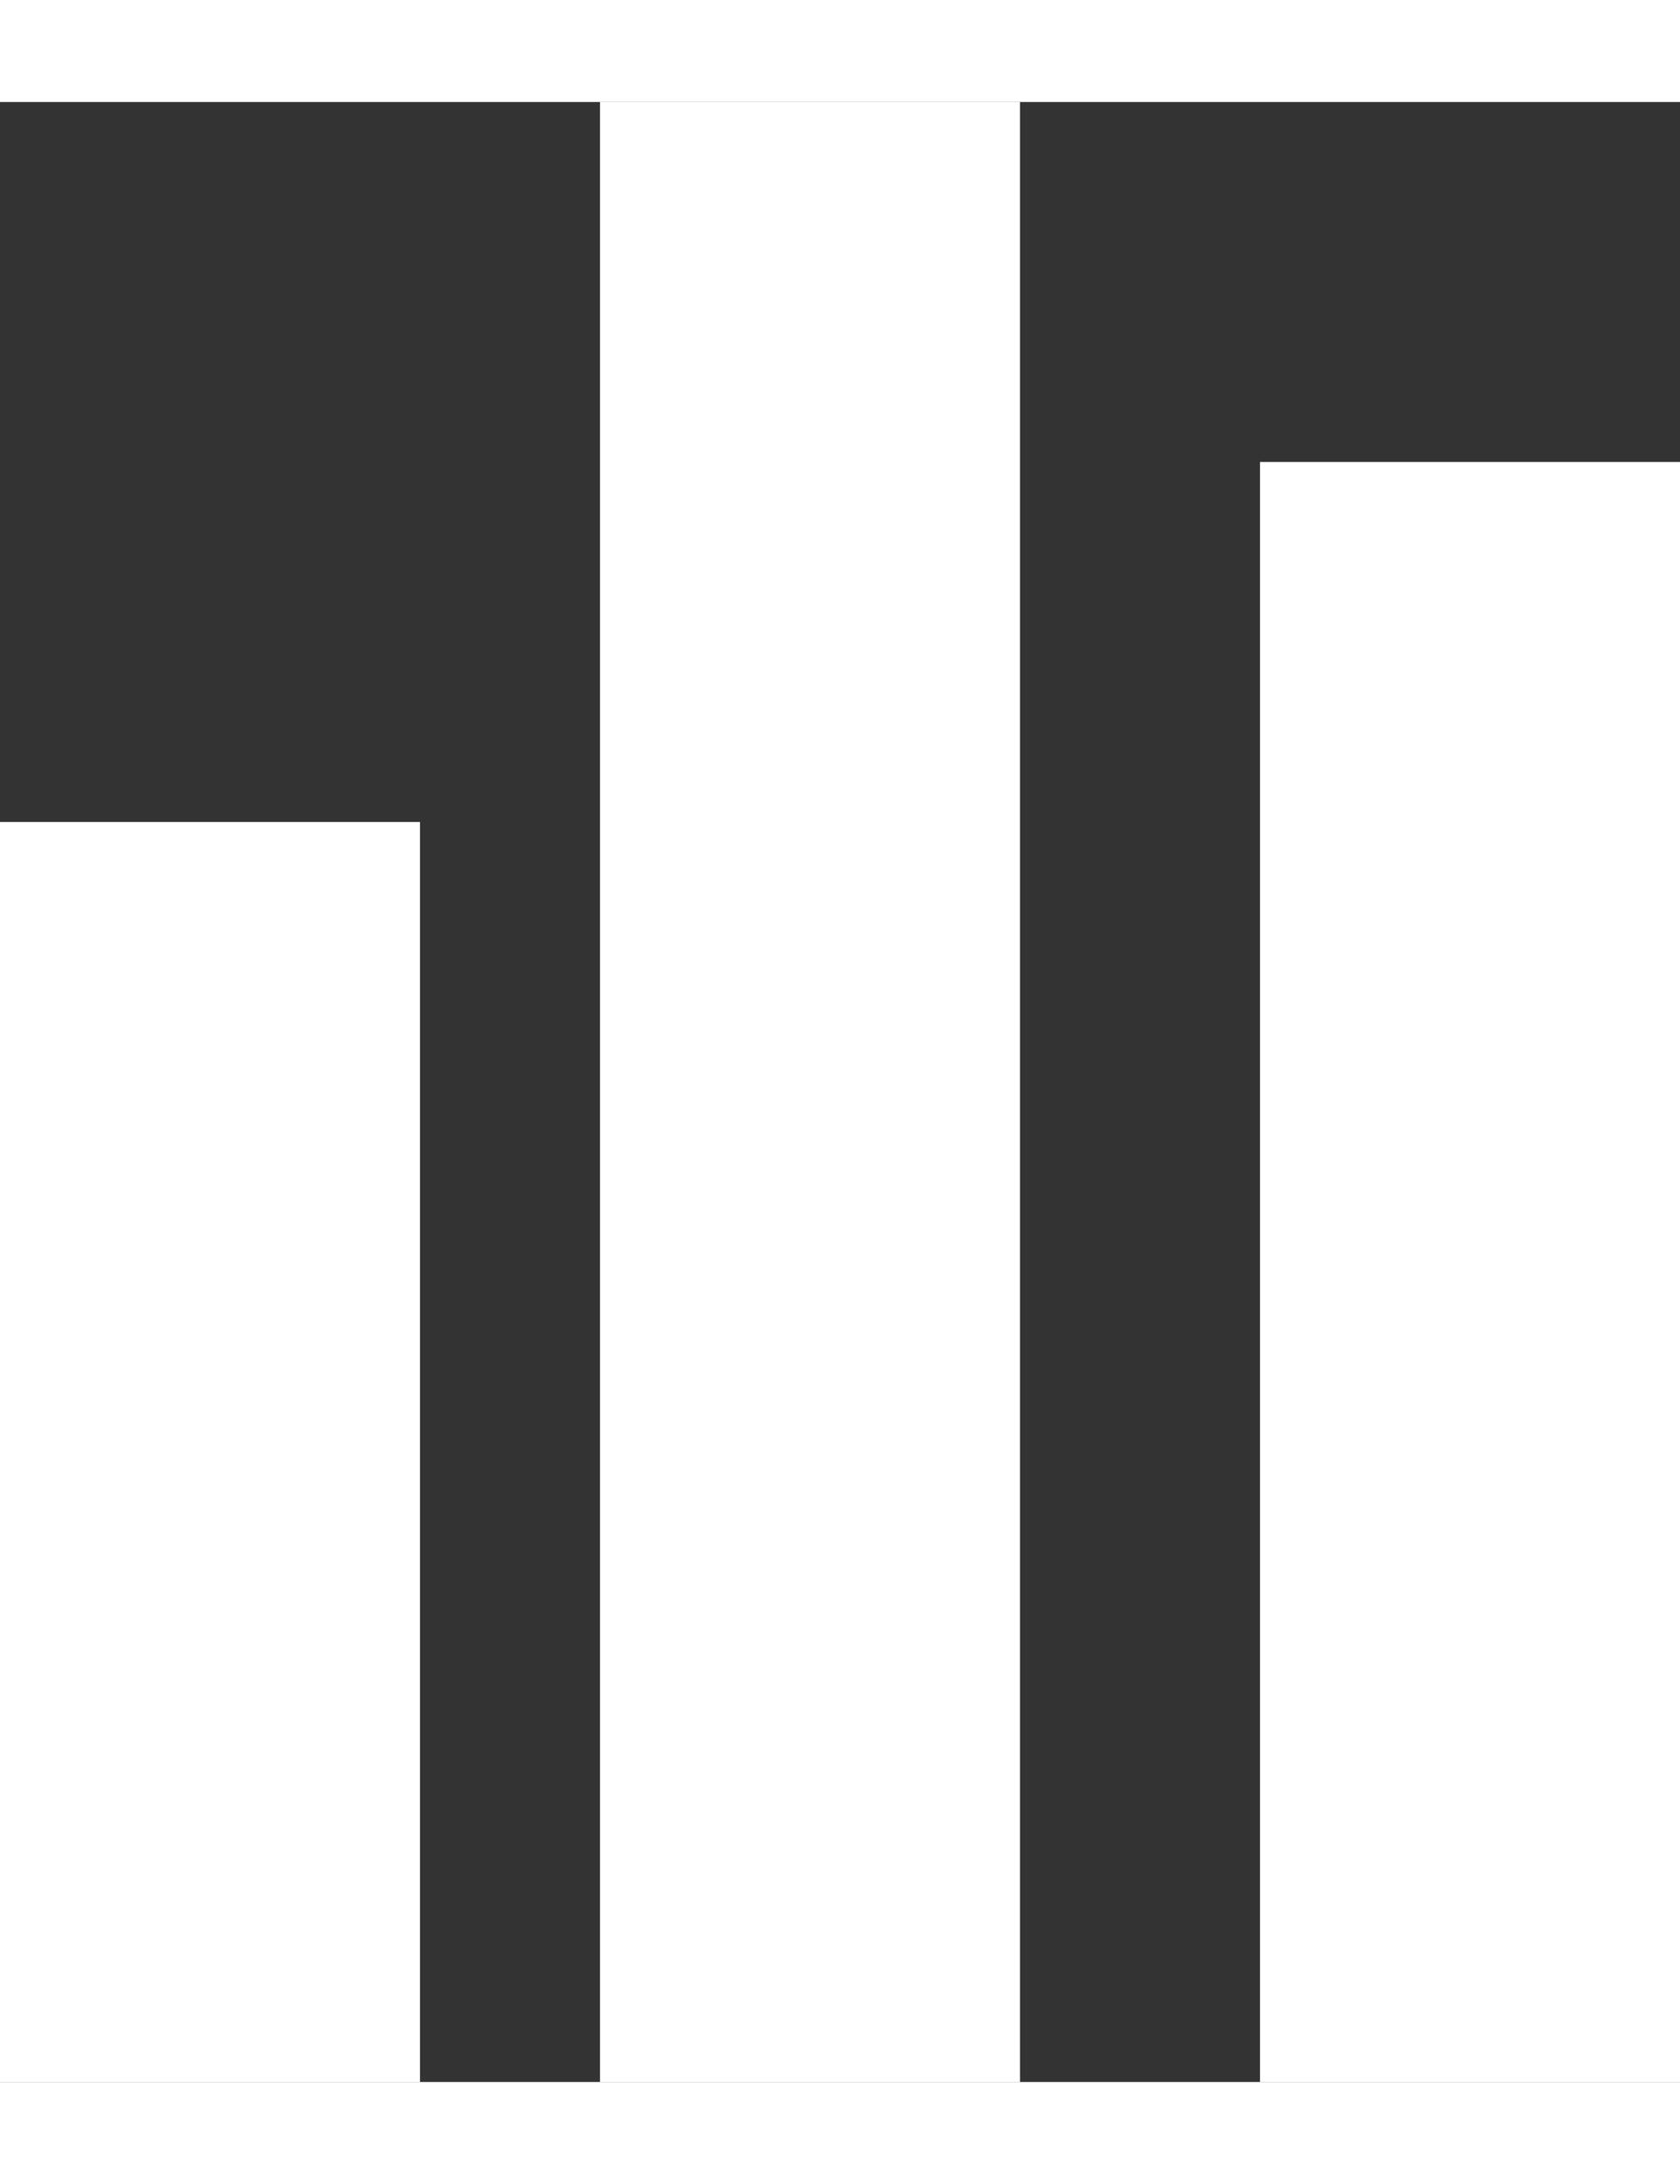 <svg id="logo" width="30" height="39" viewBox="0 0 364 429" fill="none" xmlns="http://www.w3.org/2000/svg">
    <rect x="0" y="0" width="364" height="429" fill="#333333" stroke="none"/>
    <rect id="logo-first-i" y="156" width="91" height="273" fill="white"/>
    <rect id="logo-second-i" x="130" y="0" width="91" height="429" fill="white"/>
    <rect id="logo-third-i" x="273" y="78" width="91" height="351" fill="white"/>
</svg>  